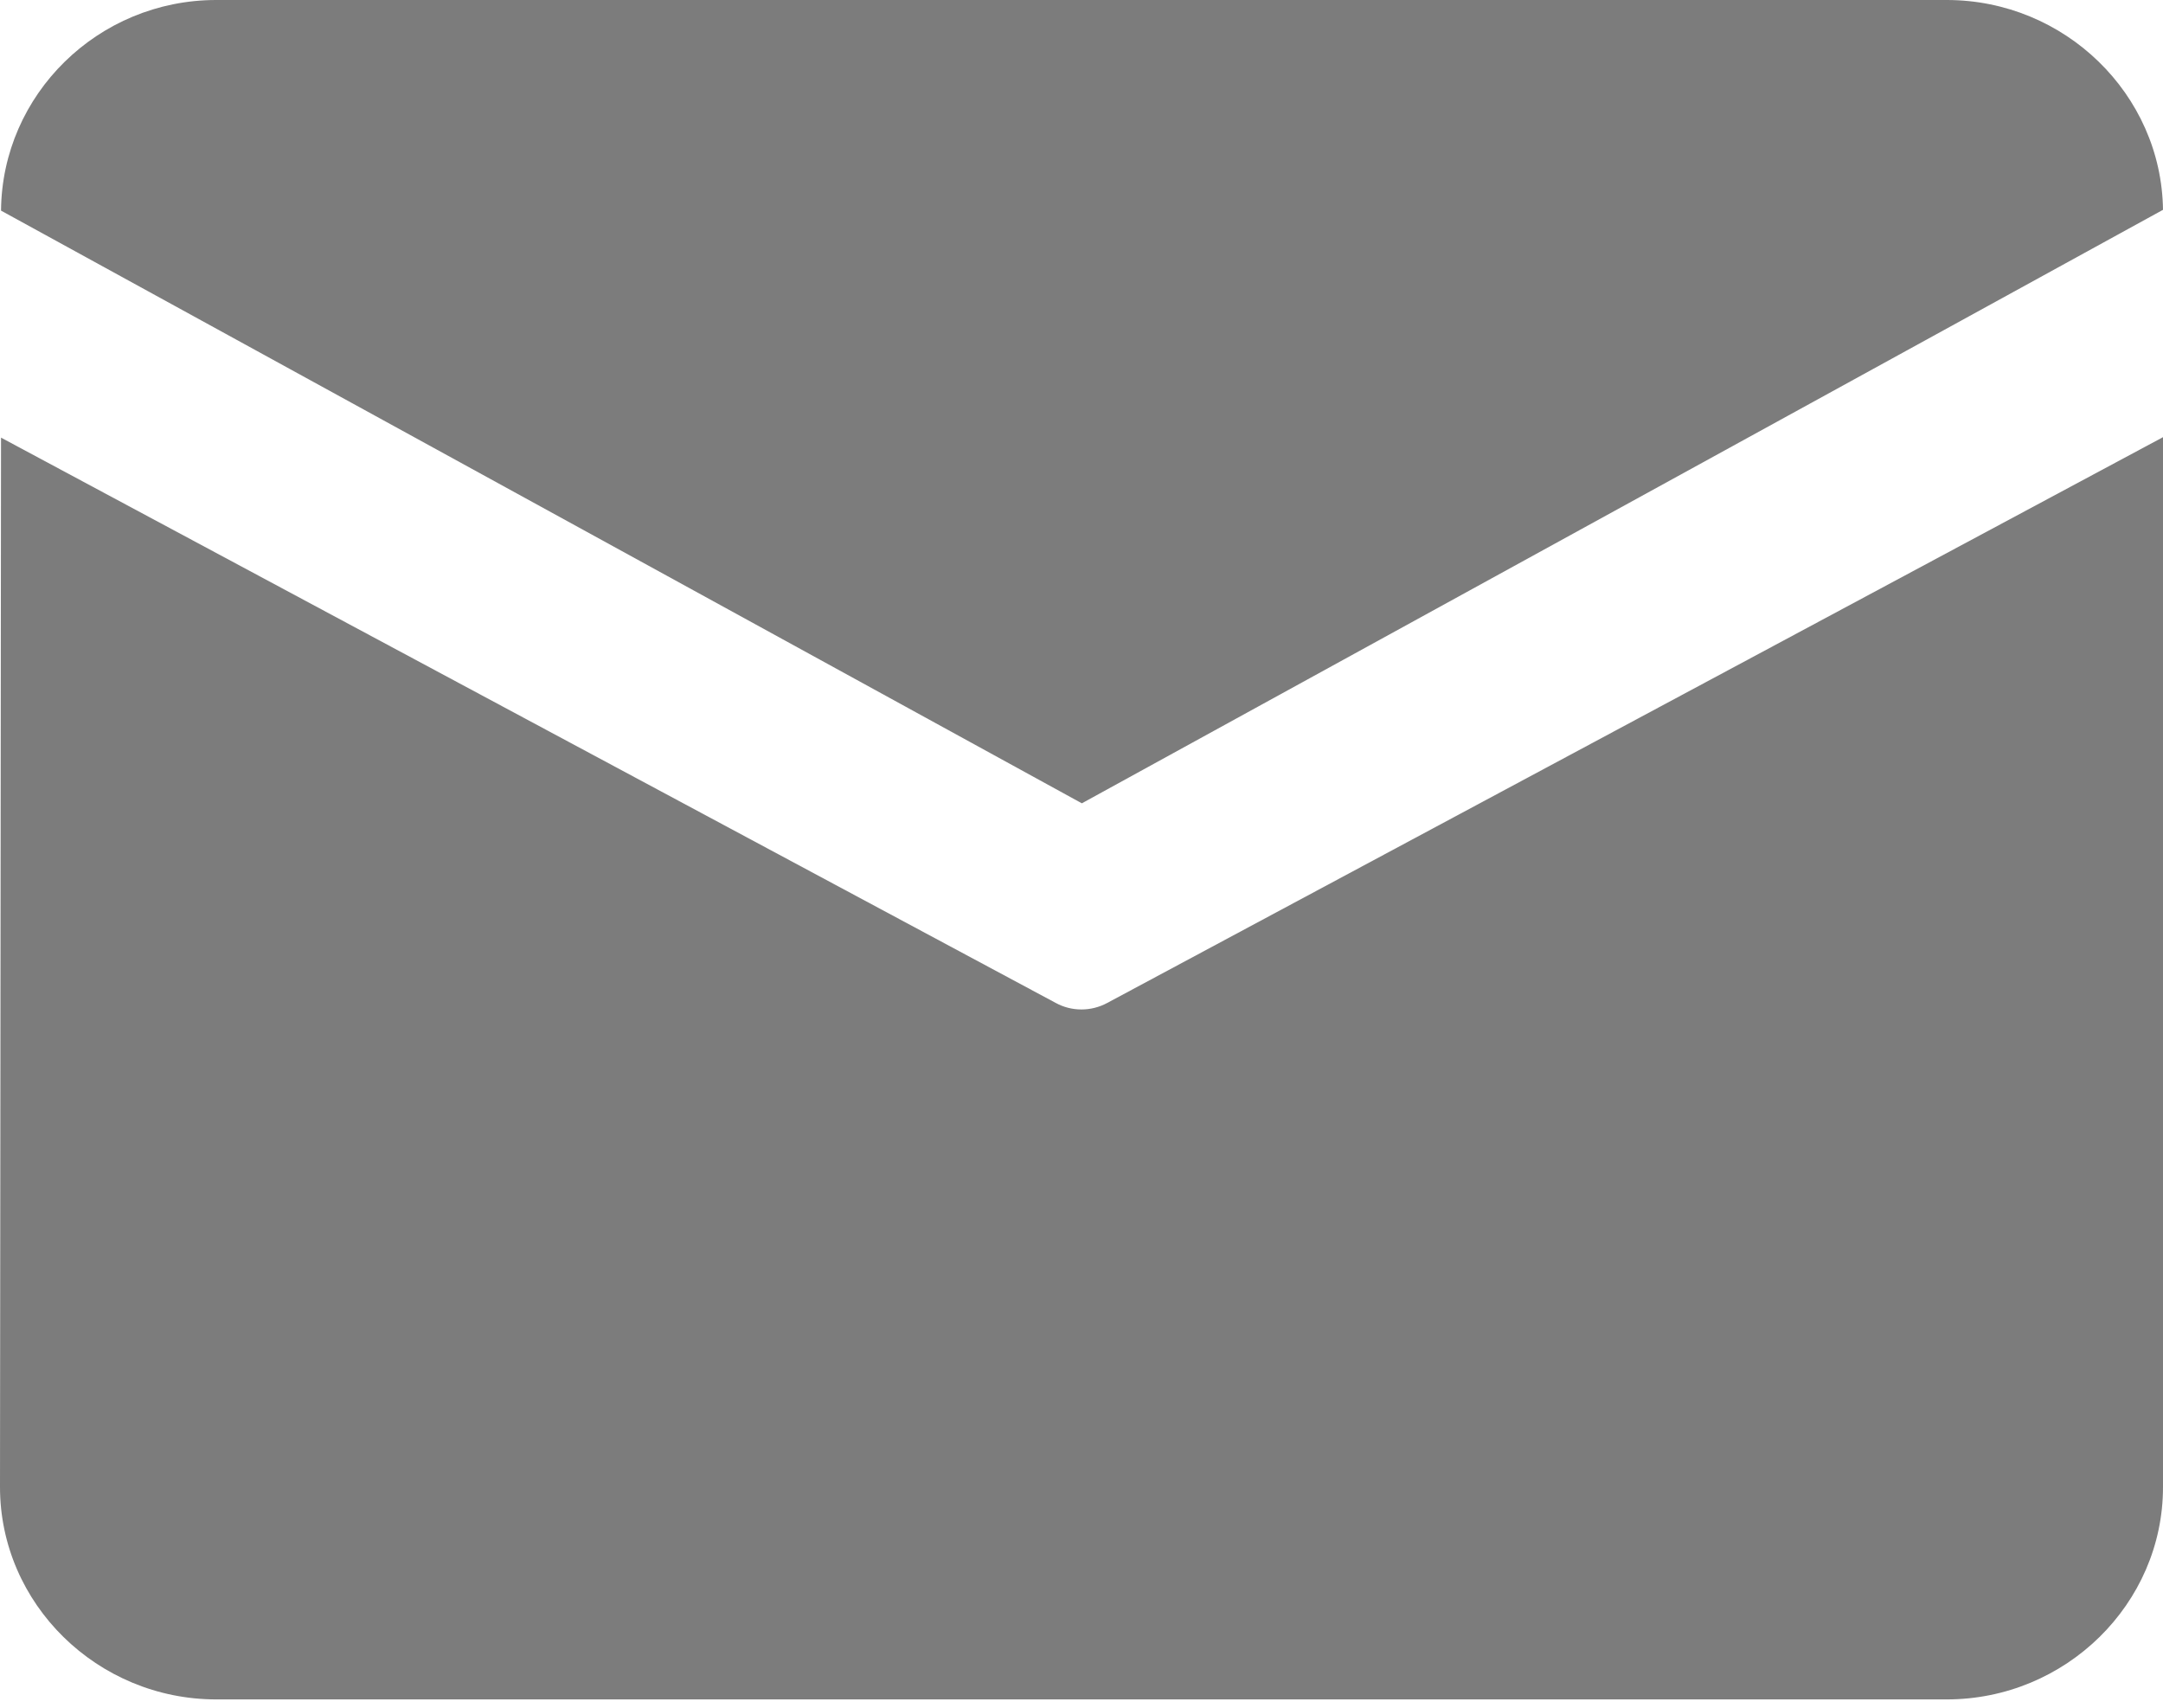 <?xml version="1.0" encoding="UTF-8"?>
<svg width="19px" height="15px" viewBox="0 0 19 15" version="1.1" xmlns="http://www.w3.org/2000/svg" xmlns:xlink="http://www.w3.org/1999/xlink">
    <title>ic_4</title>
    <g id="页面-1" stroke="none" stroke-width="1" fill="none" fill-rule="evenodd">
        <g id="1" transform="translate(-767, -305)" fill="#7C7C7C" fill-rule="nonzero">
            <g id="编组-2" transform="translate(675, 303)">
                <g id="邮箱-(4)" transform="translate(92, 2)">
                    <path d="M1.9,0 L17.1,0 C18.137,0 18.987,0.828 19,1.843 L9.503,7.056 L0.009,1.85 C0.018,0.83 0.861,0 1.9,0 Z M0.009,3.844 L0,13.062 C0,14.088 0.855,14.927 1.9,14.927 L17.1,14.927 C18.145,14.927 19,14.088 19,13.062 L19,3.84 L9.727,8.809 C9.585,8.886 9.413,8.886 9.273,8.809 L0.009,3.844 Z" id="形状"></path>
                </g>
            </g>
        </g>
    </g>
</svg>